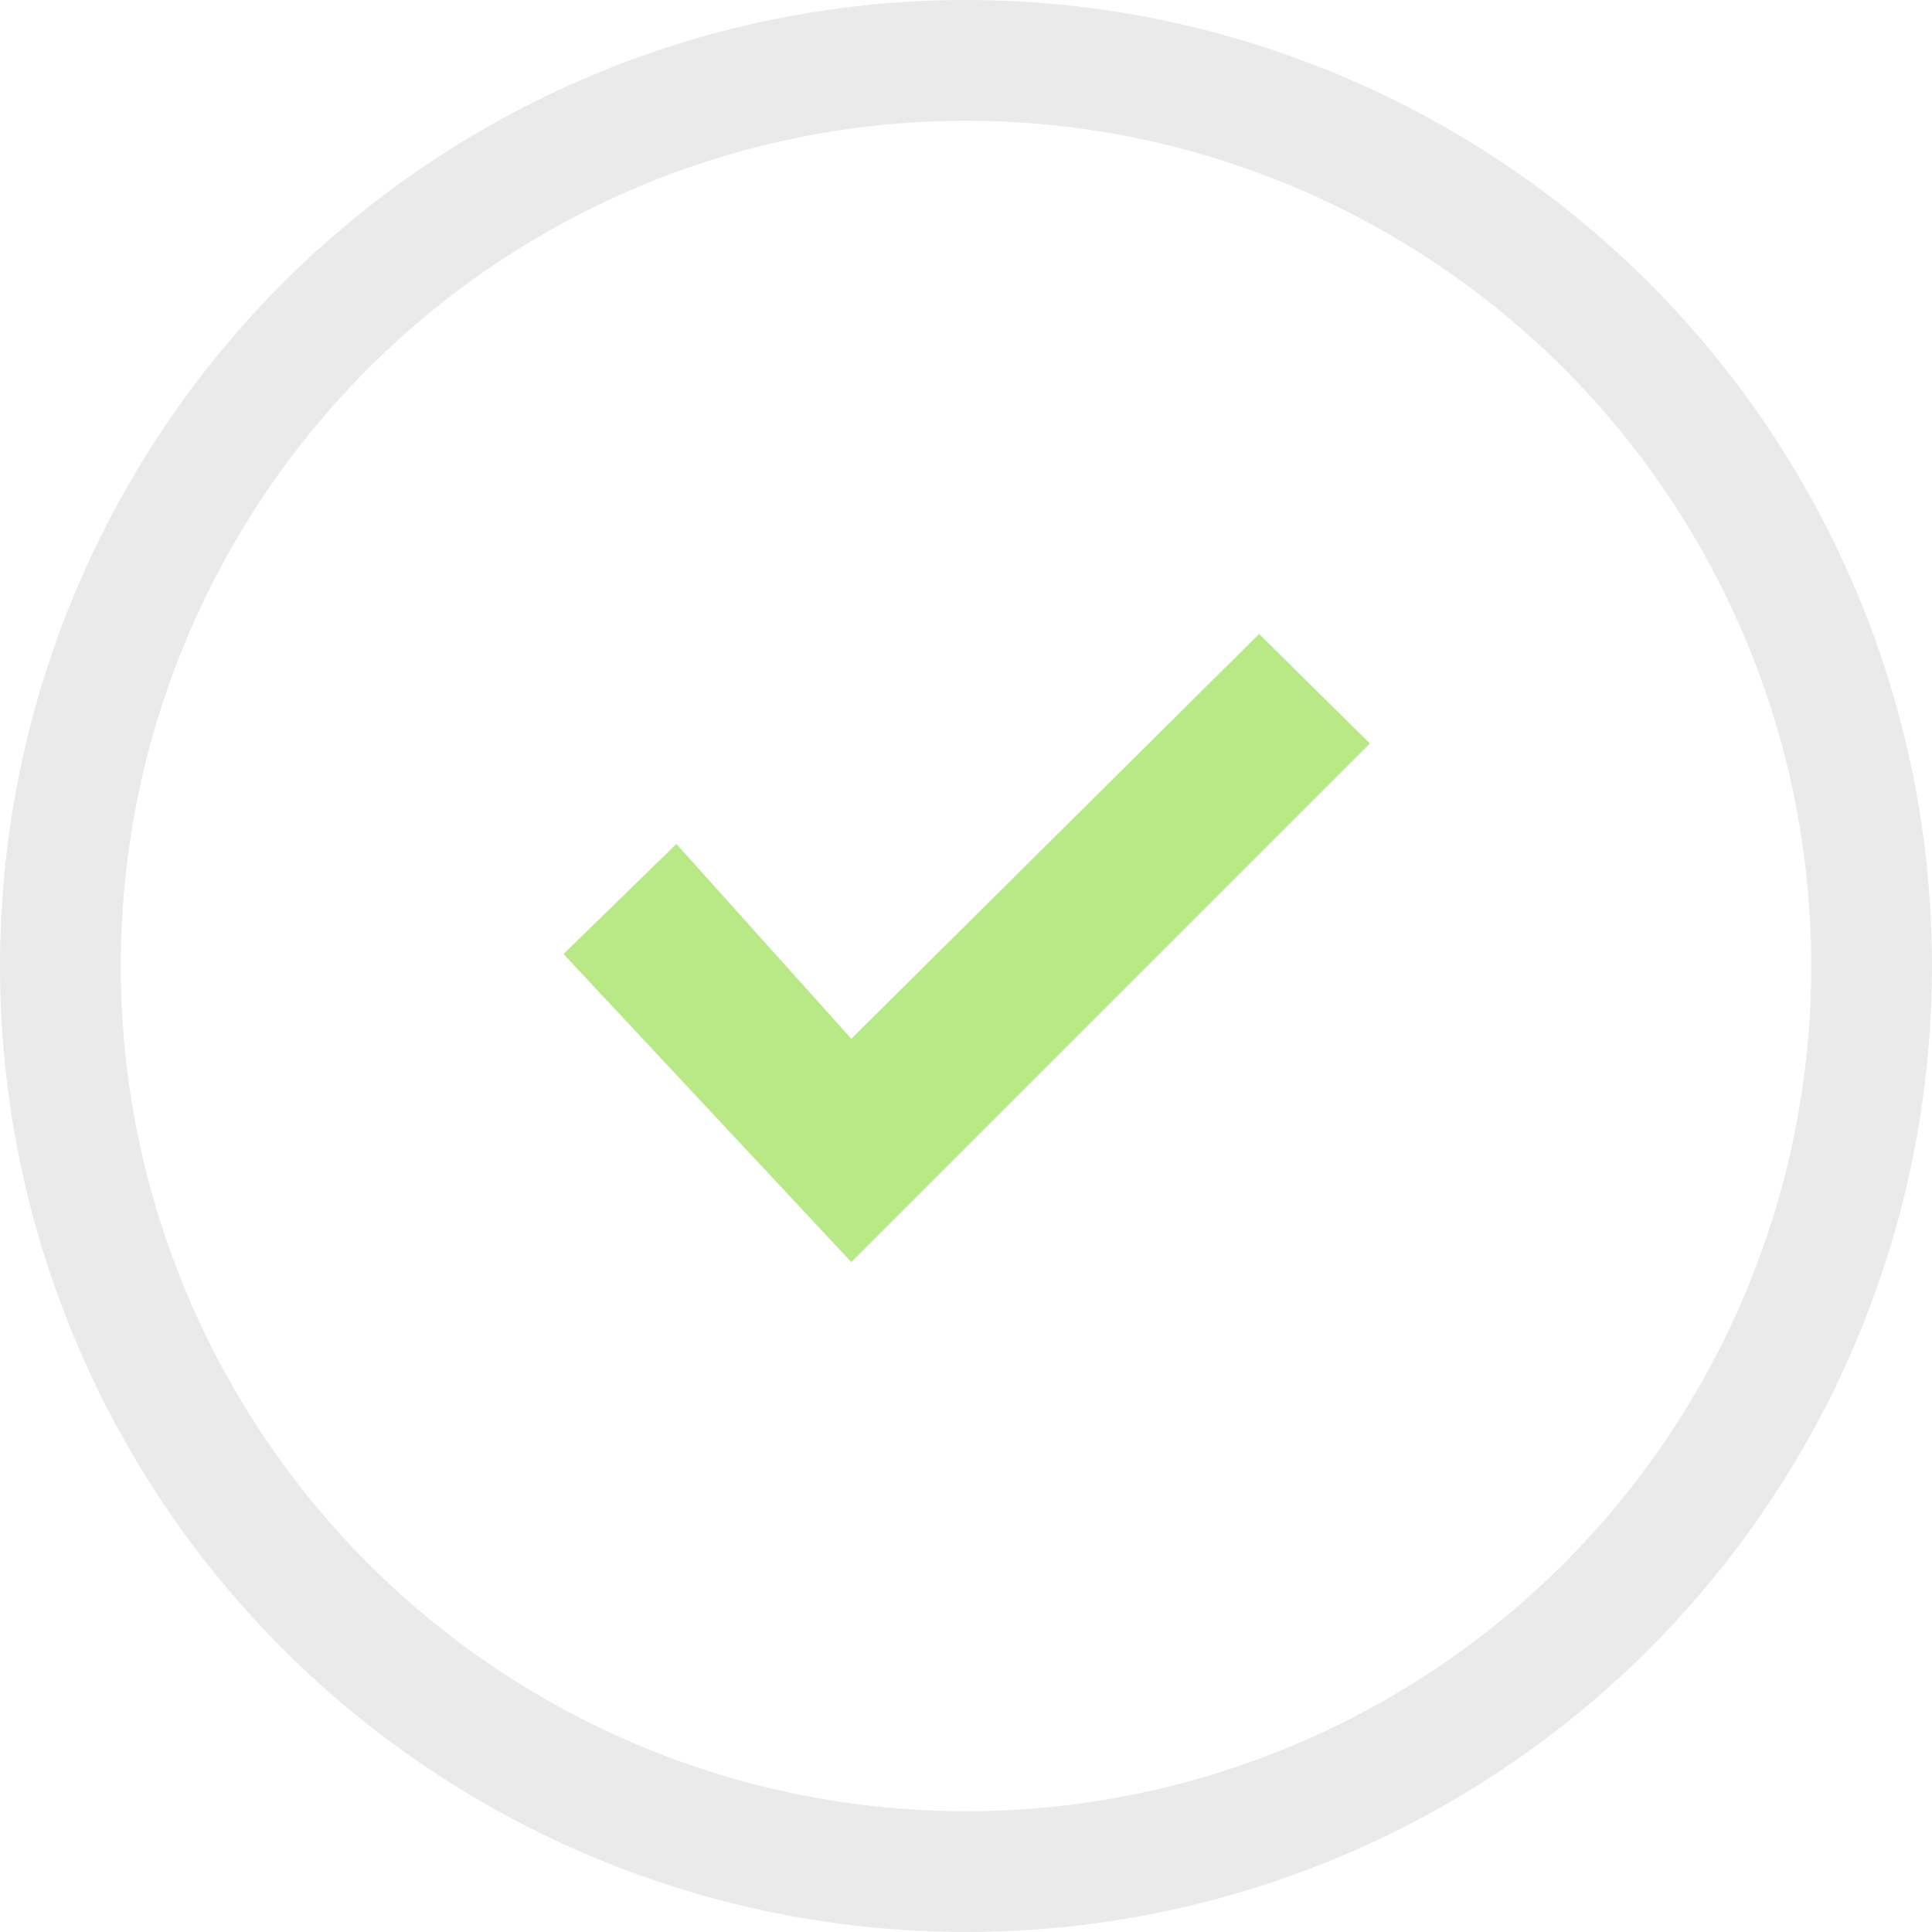 <svg width="192" height="192" viewBox="0 0 192 192" xmlns="http://www.w3.org/2000/svg"><title>9AF95169-78CF-4A9B-8403-6B43834C6112</title><g transform="translate(6 6)" fill="none" fill-rule="evenodd"><path fill="#B8E986" d="M50 88.808L61.219 77.87l17.385 19.362L119.128 57l11.012 10.89-51.536 51.536z"/><circle stroke="#EAEAEA" stroke-width="12" cx="90" cy="90" r="90"/></g></svg>